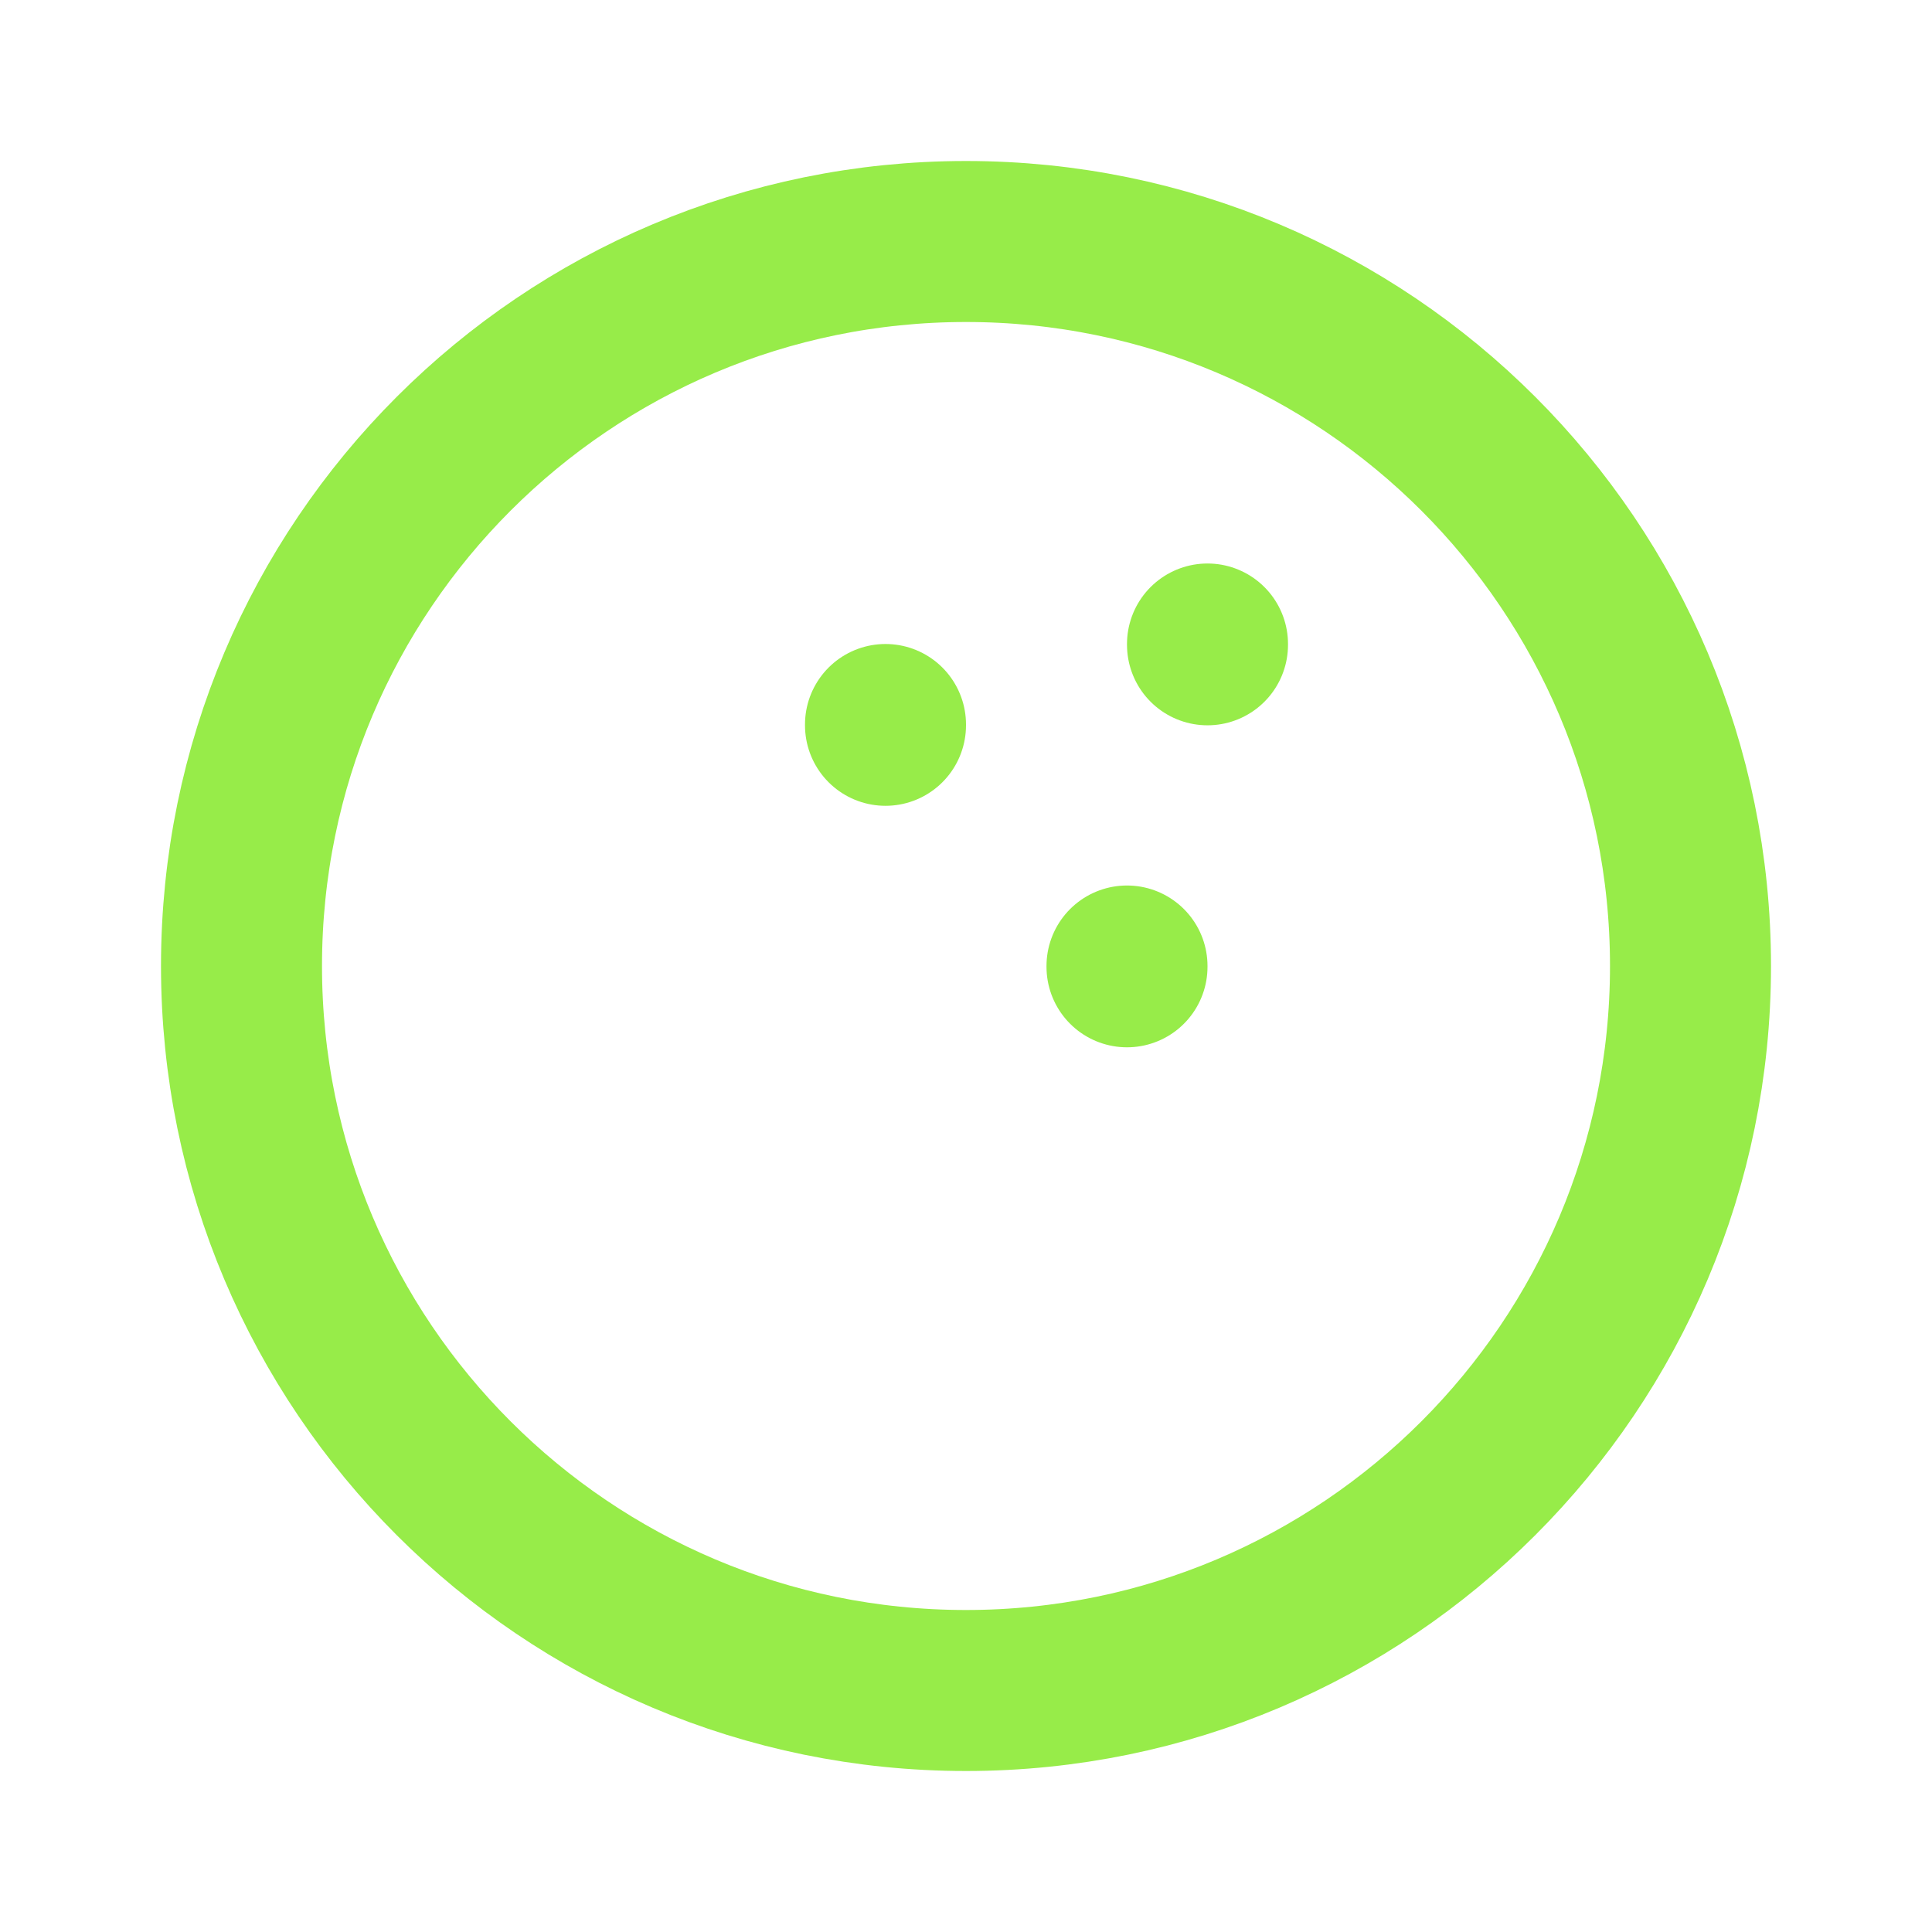 <svg width="48" height="48" viewBox="0 0 48 48" fill="none" xmlns="http://www.w3.org/2000/svg">
<g clip-path="url(#clip0_209_41)">
<path d="M24 42C33.941 42 42 33.941 42 24C42 14.059 33.941 6 24 6C14.059 6 6 14.059 6 24C6 33.941 14.059 42 24 42Z" stroke="#97EC49" stroke-width="4" stroke-linecap="round" stroke-linejoin="round"/>
<path d="M22 18V18.02" stroke="#97EC49" stroke-width="4" stroke-linecap="round" stroke-linejoin="round"/>
<path d="M30 16V16.02" stroke="#97EC49" stroke-width="4" stroke-linecap="round" stroke-linejoin="round"/>
<path d="M28 24V24.02" stroke="#97EC49" stroke-width="4" stroke-linecap="round" stroke-linejoin="round"/>
</g>
<defs>
<clipPath id="clip0_209_41">
<rect width="48" height="48" fill="white"/>
</clipPath>
</defs>
</svg>
